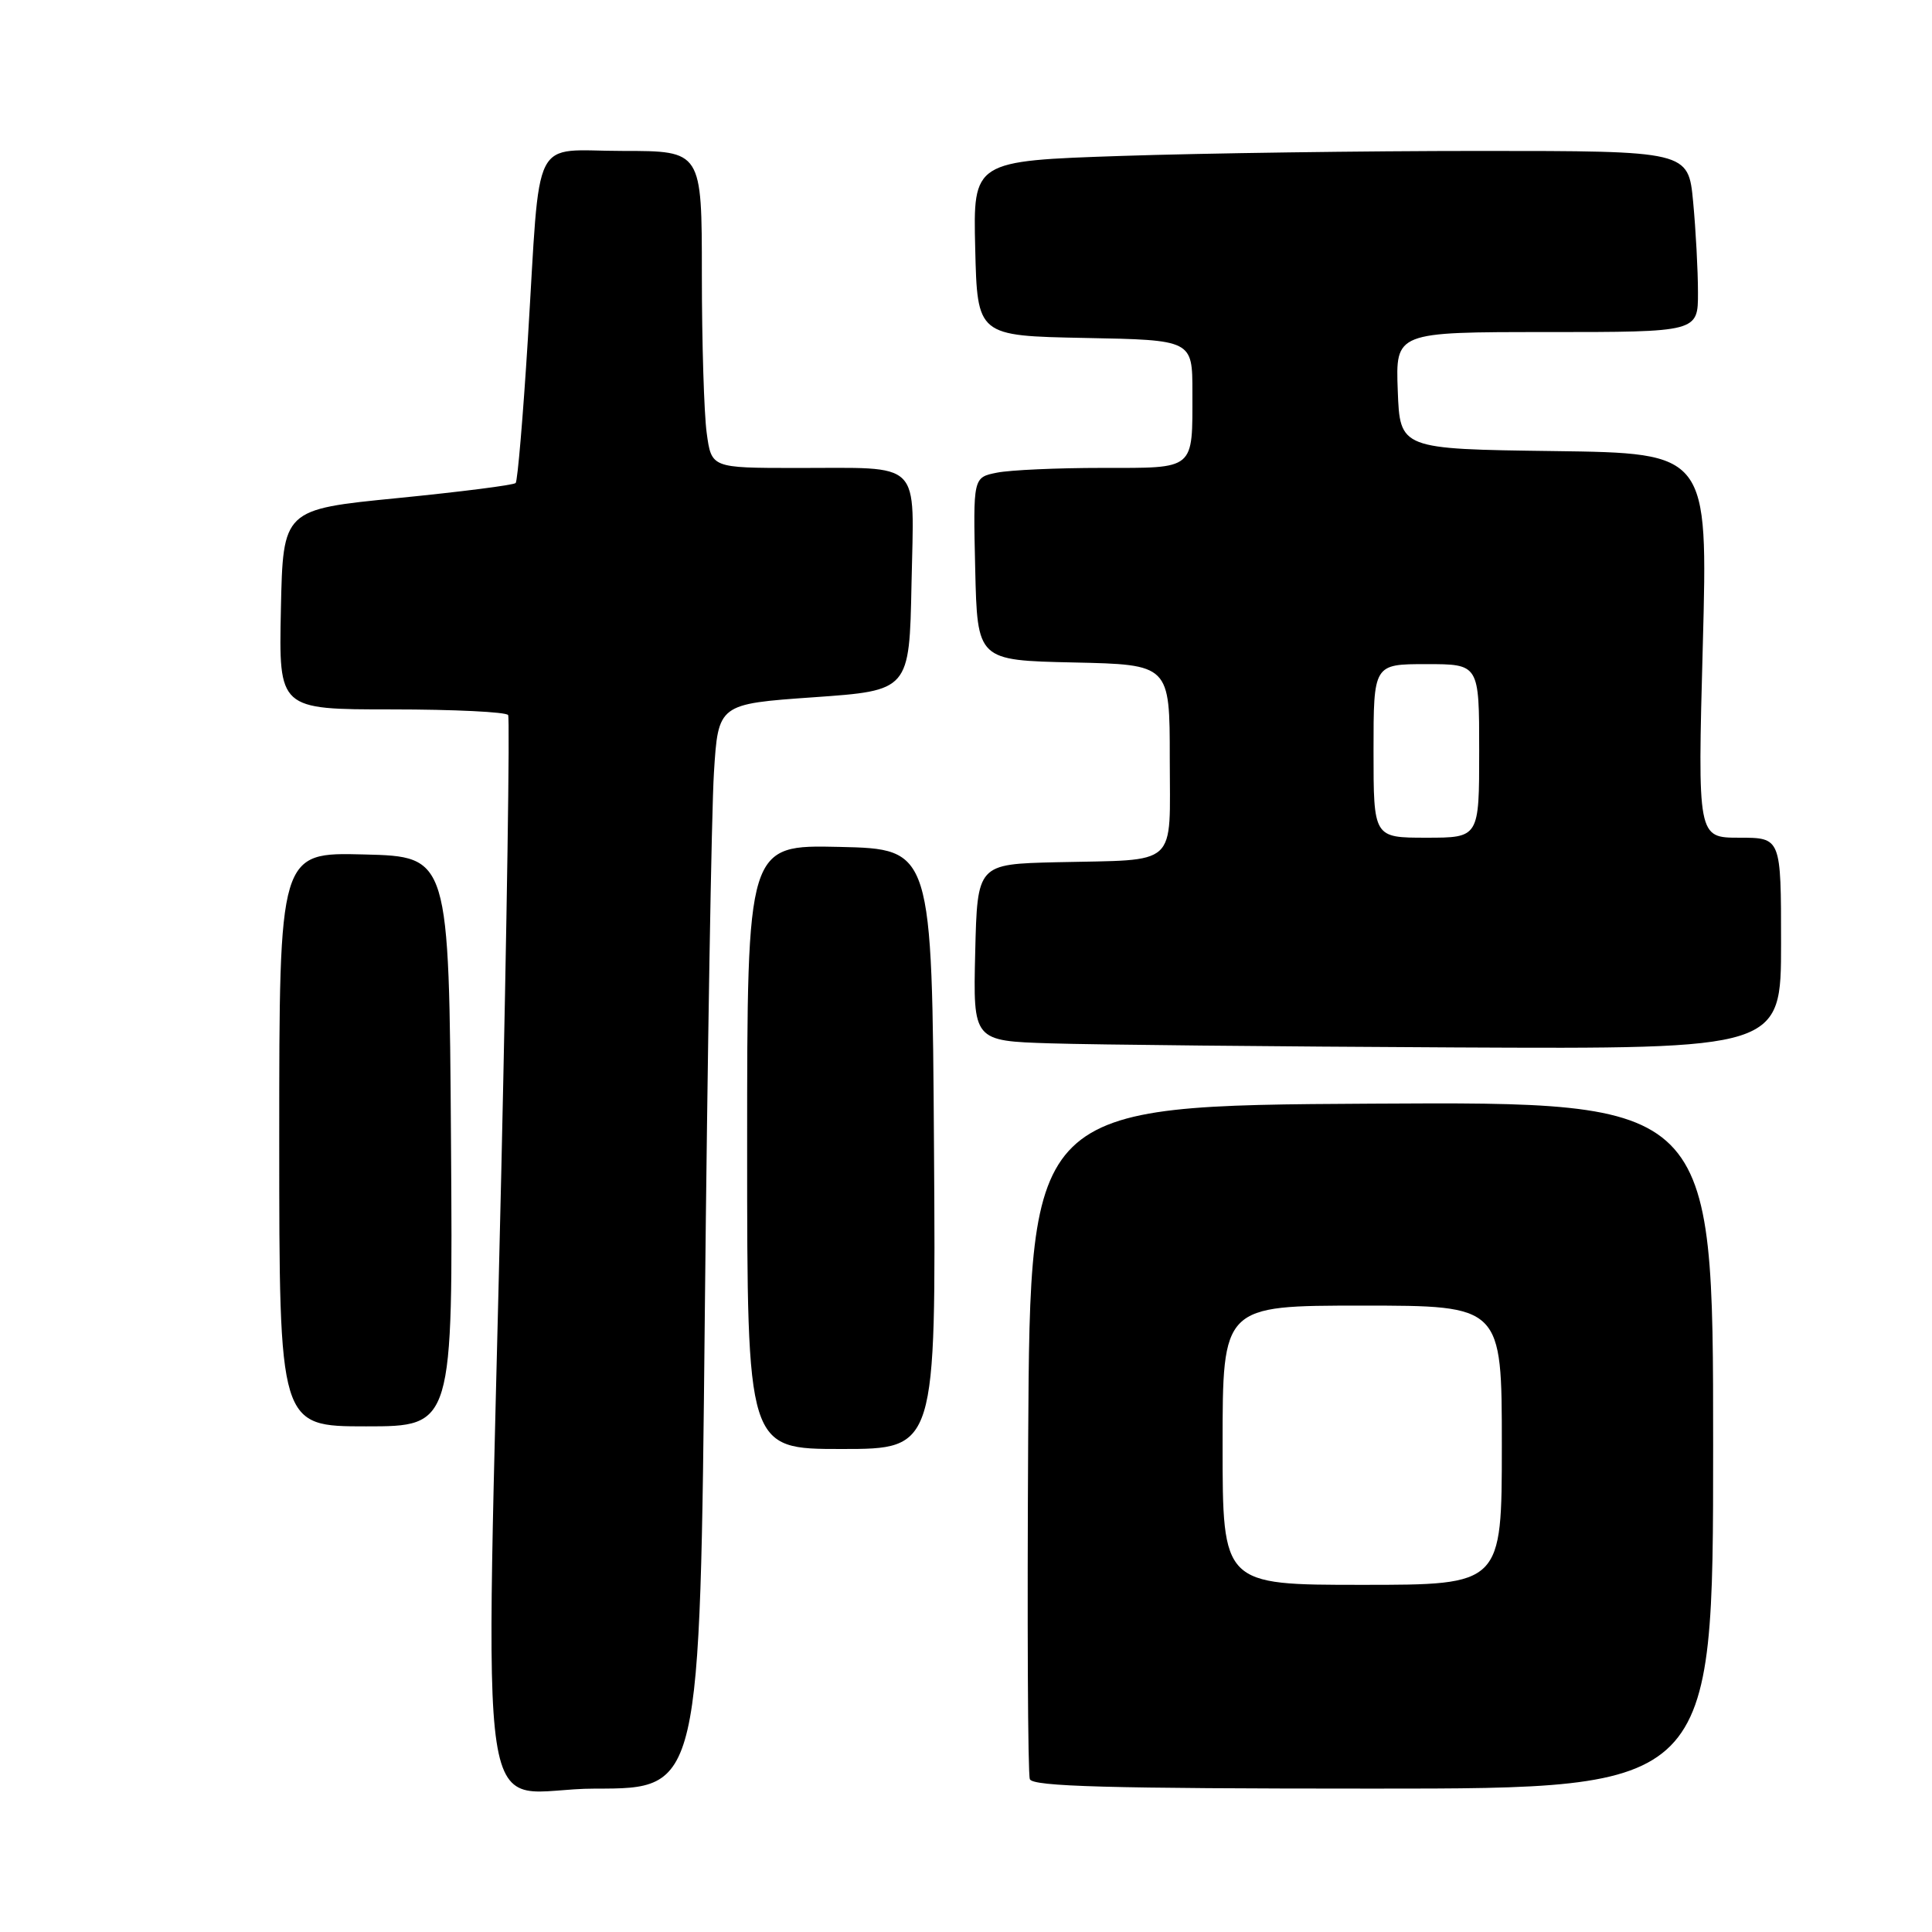 <?xml version="1.0" encoding="UTF-8" standalone="no"?>
<!DOCTYPE svg PUBLIC "-//W3C//DTD SVG 1.1//EN" "http://www.w3.org/Graphics/SVG/1.1/DTD/svg11.dtd" >
<svg xmlns="http://www.w3.org/2000/svg" xmlns:xlink="http://www.w3.org/1999/xlink" version="1.1" viewBox="0 0 256 256">
 <g >
 <path fill="currentColor"
d=" M 93.39 174.25 C 93.74 139.74 94.28 107.40 94.60 102.39 C 95.17 93.28 95.17 93.28 107.83 92.39 C 120.50 91.50 120.50 91.50 120.78 77.37 C 121.10 60.68 122.46 62.03 105.39 62.01 C 94.27 62.00 94.27 62.00 93.64 57.36 C 93.29 54.81 93.00 45.36 93.00 36.36 C 93.00 20.00 93.00 20.00 82.55 20.00 C 70.22 20.00 71.66 17.15 69.94 45.00 C 69.31 55.17 68.58 63.73 68.33 64.00 C 68.07 64.28 61.03 65.17 52.68 66.00 C 37.50 67.50 37.50 67.50 37.22 80.75 C 36.94 94.00 36.94 94.00 51.91 94.00 C 60.15 94.00 67.08 94.34 67.33 94.75 C 67.57 95.16 67.17 122.27 66.43 155.00 C 64.33 247.81 62.69 237.00 78.88 237.00 C 92.76 237.00 92.76 237.00 93.39 174.25 Z  M 227.00 191.49 C 227.00 145.98 227.00 145.98 181.75 146.24 C 136.50 146.50 136.50 146.50 136.24 190.50 C 136.10 214.70 136.19 235.06 136.46 235.75 C 136.83 236.72 146.87 237.00 181.97 237.00 C 227.00 237.00 227.00 237.00 227.00 191.49 Z  M 123.76 152.25 C 123.50 112.50 123.50 112.50 111.25 112.22 C 99.00 111.94 99.00 111.94 99.00 151.97 C 99.00 192.00 99.00 192.00 111.51 192.00 C 124.02 192.00 124.02 192.00 123.76 152.25 Z  M 59.76 151.25 C 59.50 113.50 59.50 113.50 48.25 113.22 C 37.00 112.93 37.00 112.93 37.00 150.97 C 37.00 189.00 37.00 189.00 48.51 189.00 C 60.02 189.00 60.02 189.00 59.76 151.25 Z  M 236.00 125.00 C 236.00 111.00 236.00 111.00 230.47 111.00 C 224.94 111.00 224.94 111.00 225.63 85.52 C 226.31 60.04 226.31 60.04 205.91 59.77 C 185.50 59.50 185.50 59.50 185.21 51.75 C 184.92 44.00 184.92 44.00 204.96 44.00 C 225.00 44.00 225.00 44.00 224.99 38.75 C 224.99 35.86 224.70 30.46 224.35 26.75 C 223.71 20.00 223.71 20.00 196.02 20.00 C 180.78 20.00 159.46 20.30 148.63 20.66 C 128.94 21.32 128.94 21.32 129.22 32.91 C 129.50 44.50 129.50 44.50 143.75 44.78 C 158.00 45.05 158.00 45.05 158.00 51.95 C 158.00 62.39 158.47 62.00 146.02 62.00 C 140.10 62.00 133.83 62.28 132.10 62.63 C 128.94 63.26 128.94 63.26 129.22 75.38 C 129.50 87.50 129.50 87.50 142.25 87.78 C 155.00 88.06 155.00 88.06 155.00 100.51 C 155.00 115.12 156.36 113.87 140.00 114.25 C 129.50 114.50 129.50 114.50 129.22 126.21 C 128.94 137.93 128.94 137.93 139.22 138.25 C 144.87 138.43 168.96 138.67 192.75 138.79 C 236.00 139.00 236.00 139.00 236.00 125.00 Z  M 162.00 191.50 C 162.00 173.00 162.00 173.00 180.50 173.00 C 199.00 173.00 199.00 173.00 199.00 191.50 C 199.00 210.00 199.00 210.00 180.50 210.00 C 162.00 210.00 162.00 210.00 162.00 191.50 Z  M 182.00 99.50 C 182.00 88.00 182.00 88.00 189.00 88.00 C 196.00 88.00 196.00 88.00 196.00 99.50 C 196.00 111.00 196.00 111.00 189.00 111.00 C 182.00 111.00 182.00 111.00 182.00 99.50 Z "/>
</g>
</svg>